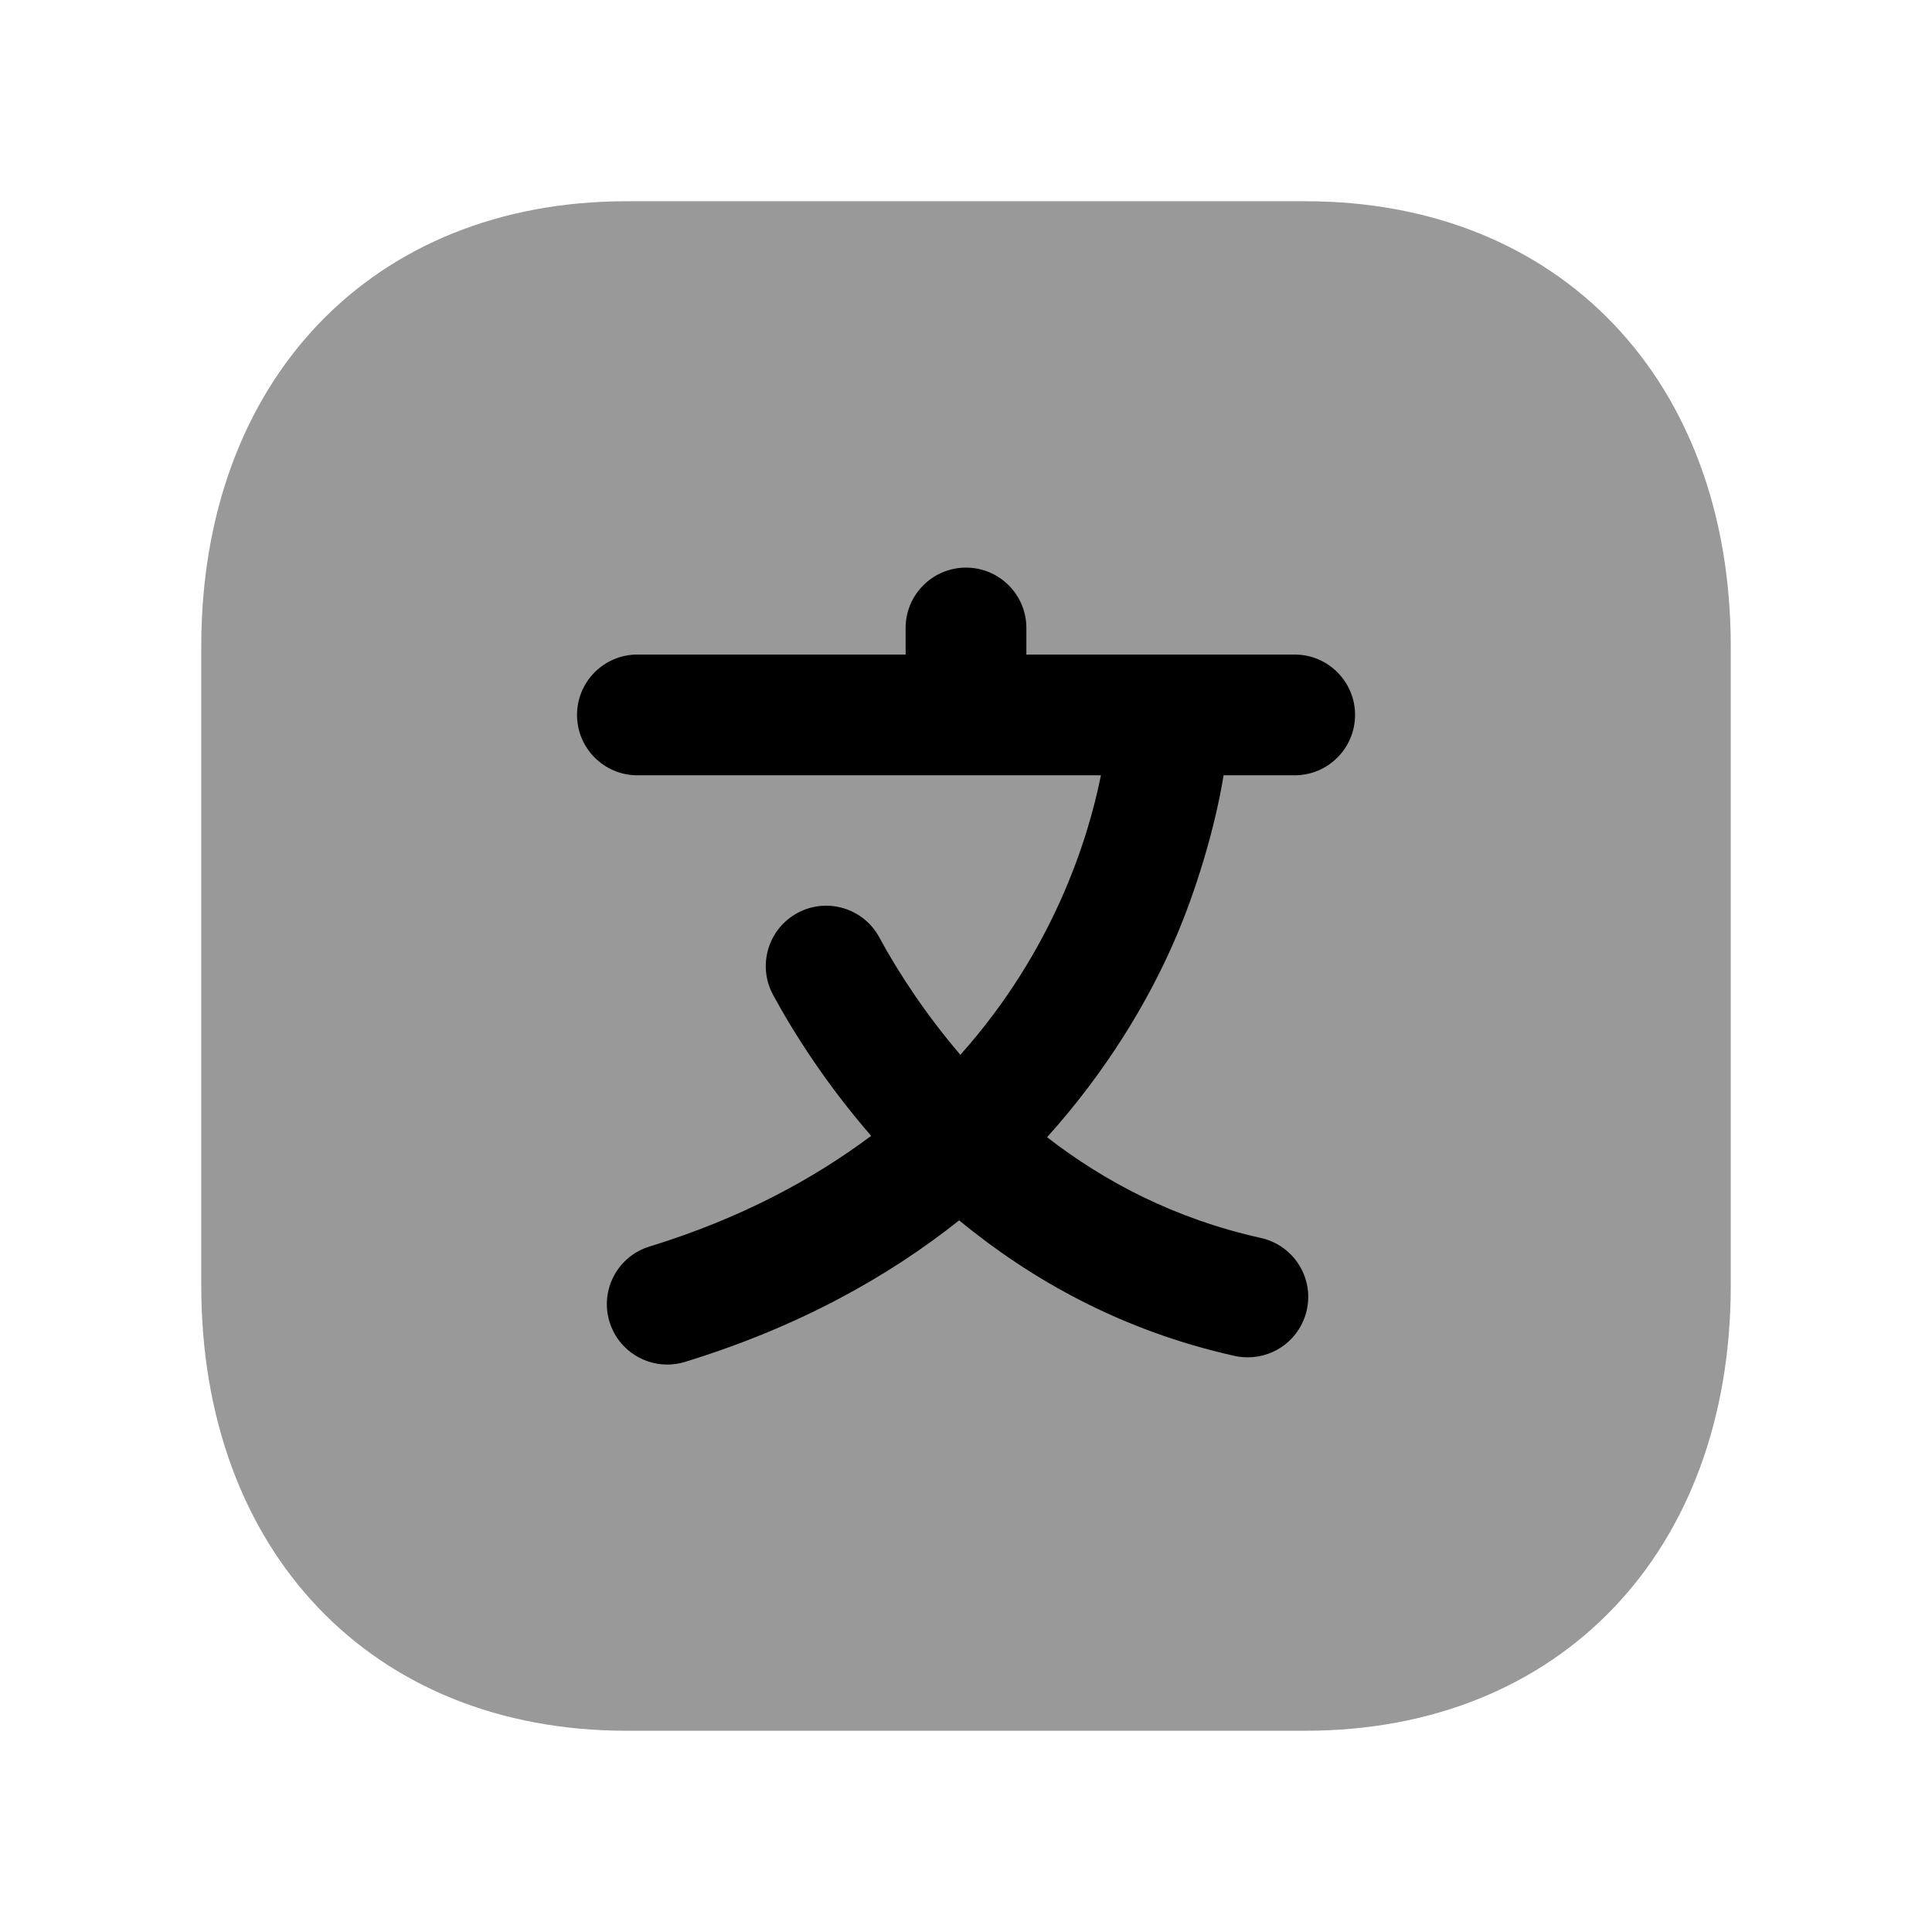 <svg width="24" height="24" viewBox="0 0 24 24" fill="none" xmlns="http://www.w3.org/2000/svg">
<path opacity="0.4" fill-rule="evenodd" clip-rule="evenodd" d="M16.218 2.5H7.783C4.623 2.5 2.5 4.723 2.5 8.03V15.97C2.5 19.277 4.623 21.5 7.783 21.5H16.217C19.377 21.5 21.5 19.277 21.5 15.97V8.03C21.5 4.723 19.377 2.5 16.218 2.5Z" fill="black"/>
<path fill-rule="evenodd" clip-rule="evenodd" d="M16.083 9.631H15.2C15.095 10.277 14.862 11.06 14.587 11.691C14.258 12.446 13.748 13.303 13.007 14.127C13.719 14.678 14.588 15.139 15.665 15.379C16.069 15.47 16.324 15.87 16.233 16.275C16.155 16.624 15.846 16.861 15.502 16.861C15.448 16.861 15.393 16.856 15.338 16.844C13.915 16.526 12.8 15.887 11.915 15.16C11.032 15.861 9.922 16.484 8.509 16.918C8.436 16.941 8.361 16.951 8.288 16.951C7.968 16.951 7.671 16.744 7.572 16.422C7.45 16.026 7.672 15.606 8.068 15.485C9.199 15.137 10.095 14.653 10.822 14.11C10.272 13.477 9.871 12.851 9.604 12.36C9.406 11.995 9.541 11.54 9.905 11.342C10.269 11.145 10.724 11.278 10.922 11.643C11.174 12.107 11.51 12.612 11.93 13.103C13.08 11.817 13.517 10.43 13.676 9.631H7.918C7.504 9.631 7.168 9.295 7.168 8.881C7.168 8.467 7.504 8.131 7.918 8.131H11.25V7.801C11.25 7.387 11.586 7.051 12 7.051C12.414 7.051 12.75 7.387 12.75 7.801V8.131H16.083C16.497 8.131 16.833 8.467 16.833 8.881C16.833 9.295 16.497 9.631 16.083 9.631Z" fill="black"/>
</svg>